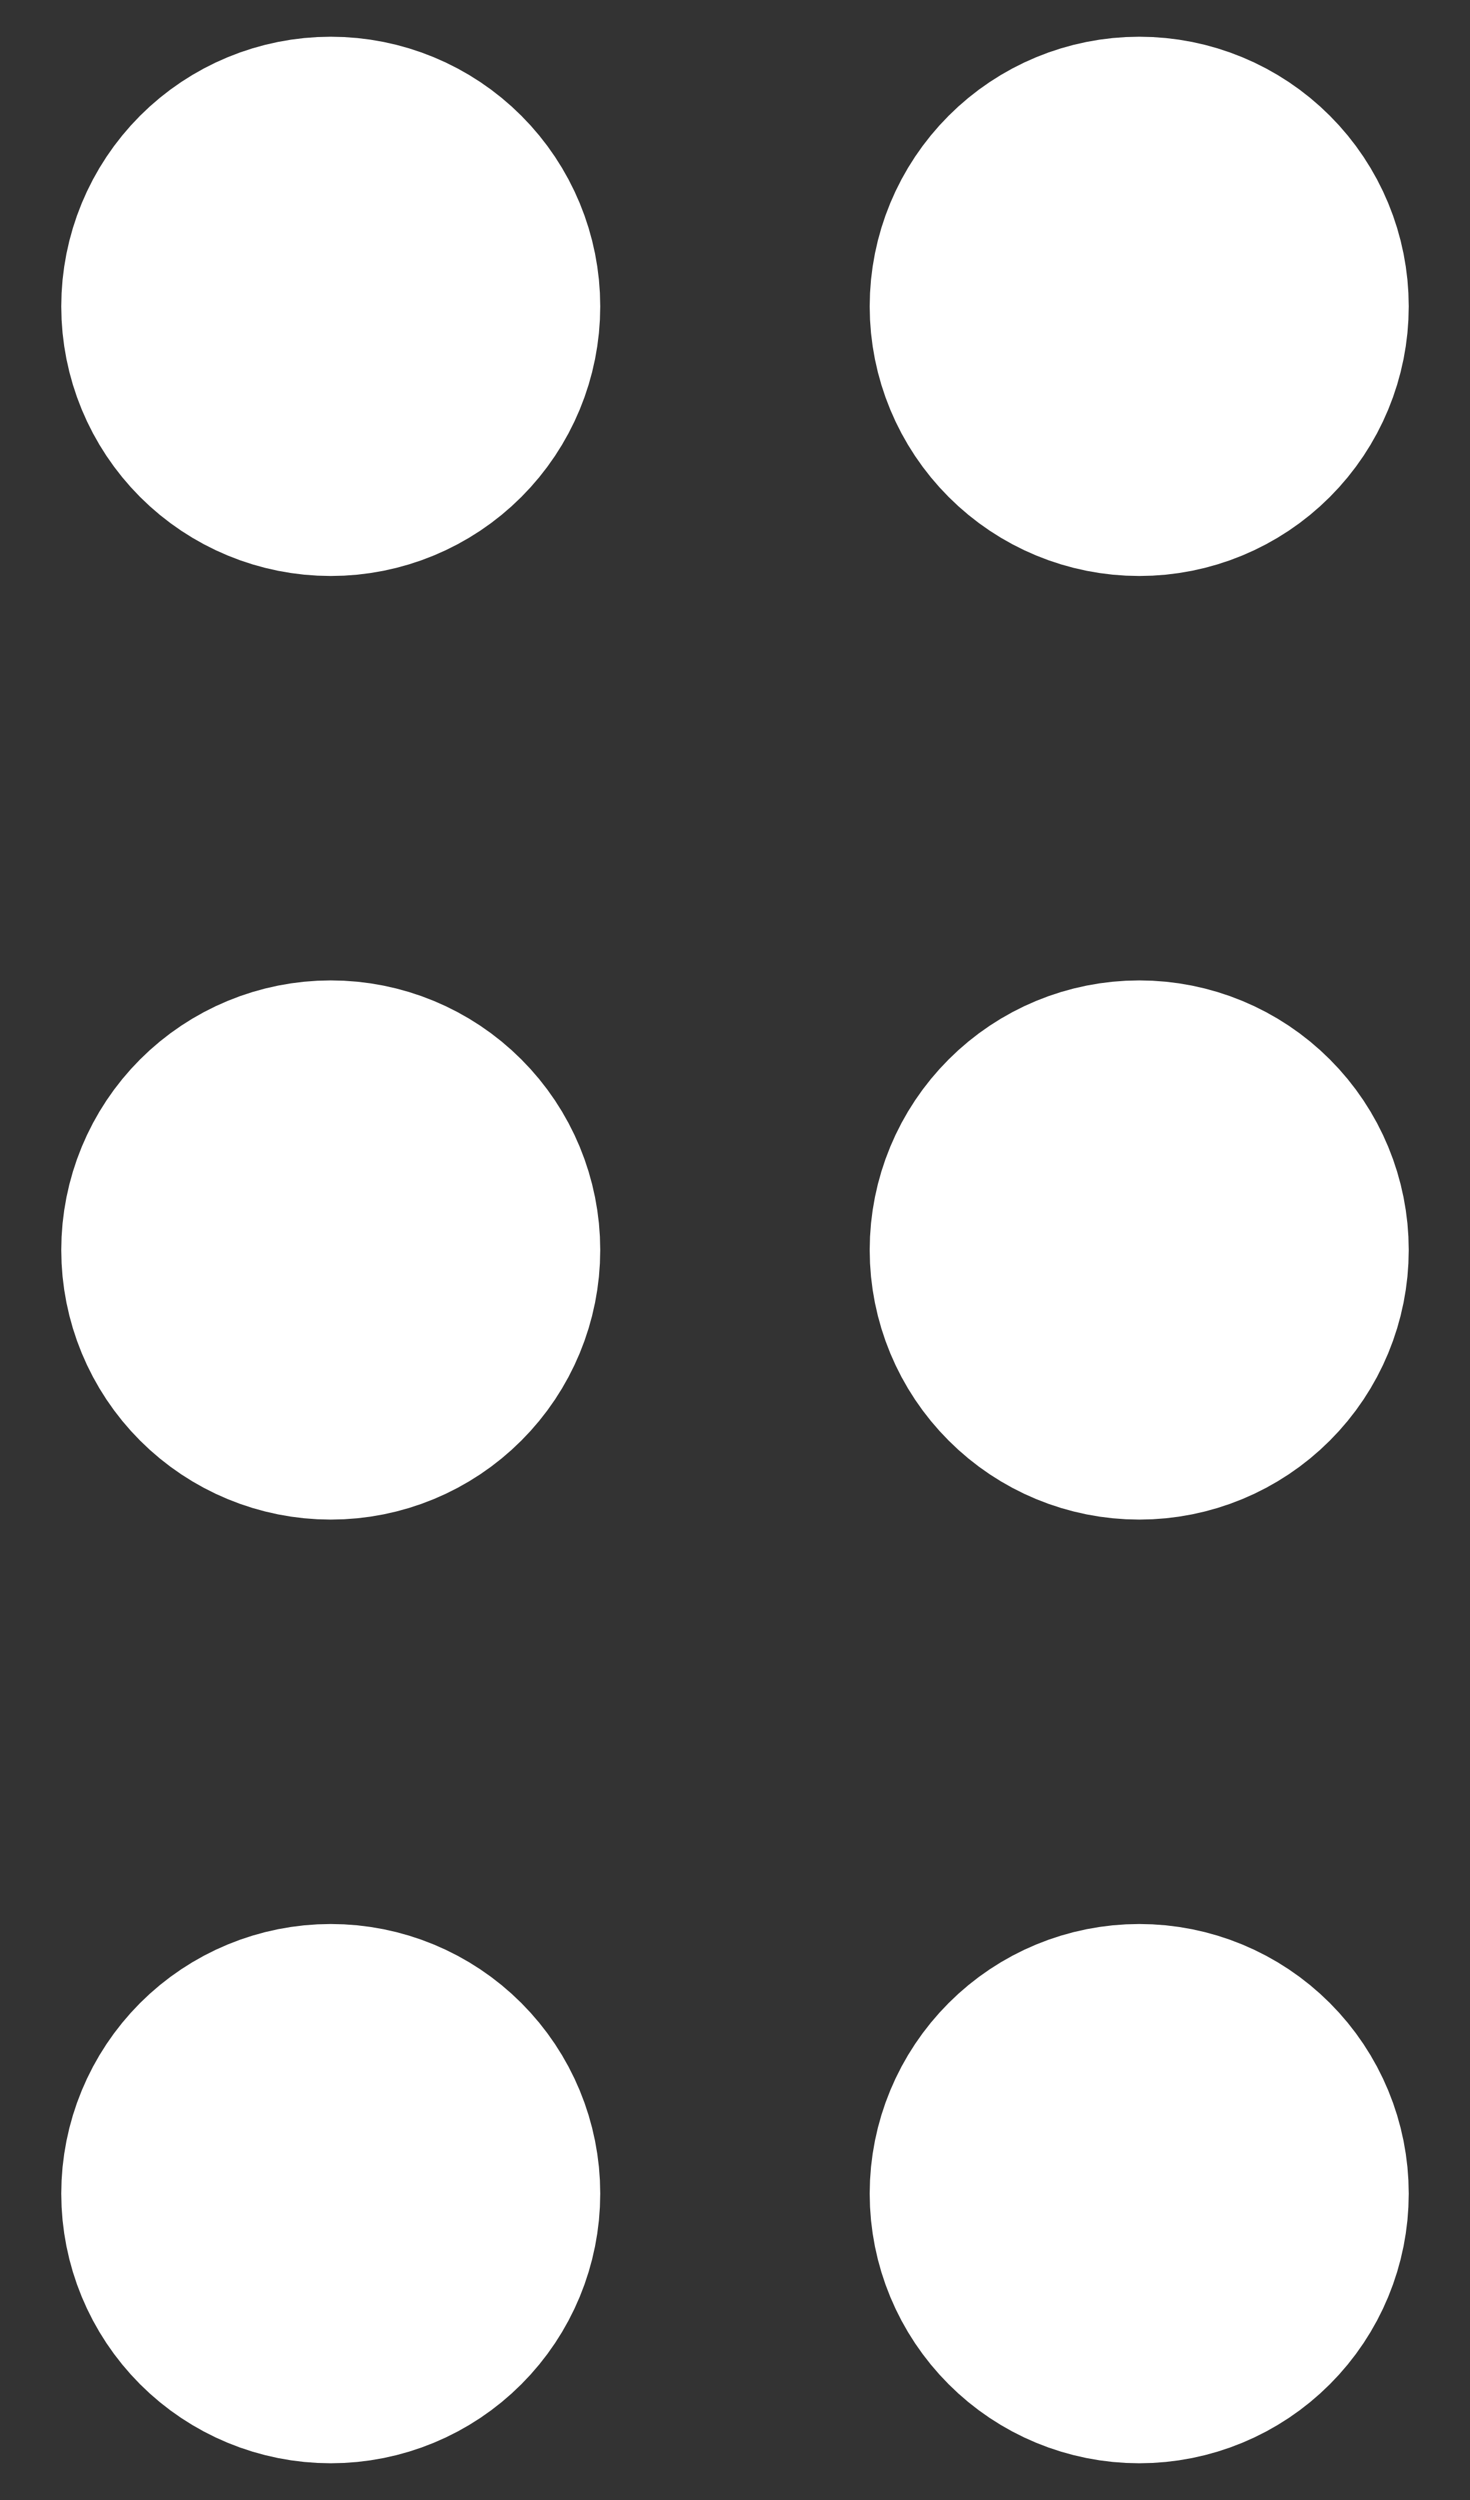 <svg width="20" height="34" viewBox="0 0 20 34" fill="none" xmlns="http://www.w3.org/2000/svg">
<rect x="0" y="0" width="20" height="34" fill="#333333" stroke="none"/>
<path d="M2.667 4.167C2.667 4.653 2.86 5.119 3.203 5.463C3.547 5.807 4.014 6 4.5 6C4.986 6 5.452 5.807 5.796 5.463C6.14 5.119 6.333 4.653 6.333 4.167C6.333 3.68 6.14 3.214 5.796 2.87C5.452 2.526 4.986 2.333 4.5 2.333C4.014 2.333 3.547 2.526 3.203 2.87C2.86 3.214 2.667 3.68 2.667 4.167Z" stroke="white" stroke-width="3.667" stroke-linecap="round" stroke-linejoin="round"/>
<path d="M2.667 17C2.667 17.486 2.86 17.953 3.203 18.296C3.547 18.64 4.014 18.833 4.5 18.833C4.986 18.833 5.452 18.64 5.796 18.296C6.14 17.953 6.333 17.486 6.333 17C6.333 16.514 6.14 16.047 5.796 15.704C5.452 15.36 4.986 15.167 4.5 15.167C4.014 15.167 3.547 15.36 3.203 15.704C2.86 16.047 2.667 16.514 2.667 17Z" stroke="white" stroke-width="3.667" stroke-linecap="round" stroke-linejoin="round"/>
<path d="M2.667 29.833C2.667 30.32 2.86 30.786 3.203 31.13C3.547 31.474 4.014 31.667 4.5 31.667C4.986 31.667 5.452 31.474 5.796 31.13C6.14 30.786 6.333 30.32 6.333 29.833C6.333 29.347 6.14 28.881 5.796 28.537C5.452 28.193 4.986 28 4.5 28C4.014 28 3.547 28.193 3.203 28.537C2.86 28.881 2.667 29.347 2.667 29.833Z" stroke="white" stroke-width="3.667" stroke-linecap="round" stroke-linejoin="round"/>
<path d="M13.666 4.167C13.666 4.653 13.86 5.119 14.204 5.463C14.547 5.807 15.014 6 15.5 6C15.986 6 16.452 5.807 16.796 5.463C17.14 5.119 17.333 4.653 17.333 4.167C17.333 3.68 17.14 3.214 16.796 2.87C16.452 2.526 15.986 2.333 15.5 2.333C15.014 2.333 14.547 2.526 14.204 2.87C13.86 3.214 13.666 3.68 13.666 4.167Z" stroke="white" stroke-width="3.667" stroke-linecap="round" stroke-linejoin="round"/>
<path d="M13.666 17C13.666 17.486 13.86 17.953 14.204 18.296C14.547 18.64 15.014 18.833 15.5 18.833C15.986 18.833 16.452 18.64 16.796 18.296C17.14 17.953 17.333 17.486 17.333 17C17.333 16.514 17.14 16.047 16.796 15.704C16.452 15.36 15.986 15.167 15.5 15.167C15.014 15.167 14.547 15.36 14.204 15.704C13.86 16.047 13.666 16.514 13.666 17Z" stroke="white" stroke-width="3.667" stroke-linecap="round" stroke-linejoin="round"/>
<path d="M13.666 29.833C13.666 30.32 13.86 30.786 14.204 31.13C14.547 31.474 15.014 31.667 15.5 31.667C15.986 31.667 16.452 31.474 16.796 31.13C17.14 30.786 17.333 30.32 17.333 29.833C17.333 29.347 17.14 28.881 16.796 28.537C16.452 28.193 15.986 28 15.5 28C15.014 28 14.547 28.193 14.204 28.537C13.86 28.881 13.666 29.347 13.666 29.833Z" stroke="white" stroke-width="3.667" stroke-linecap="round" stroke-linejoin="round"/>
</svg>
